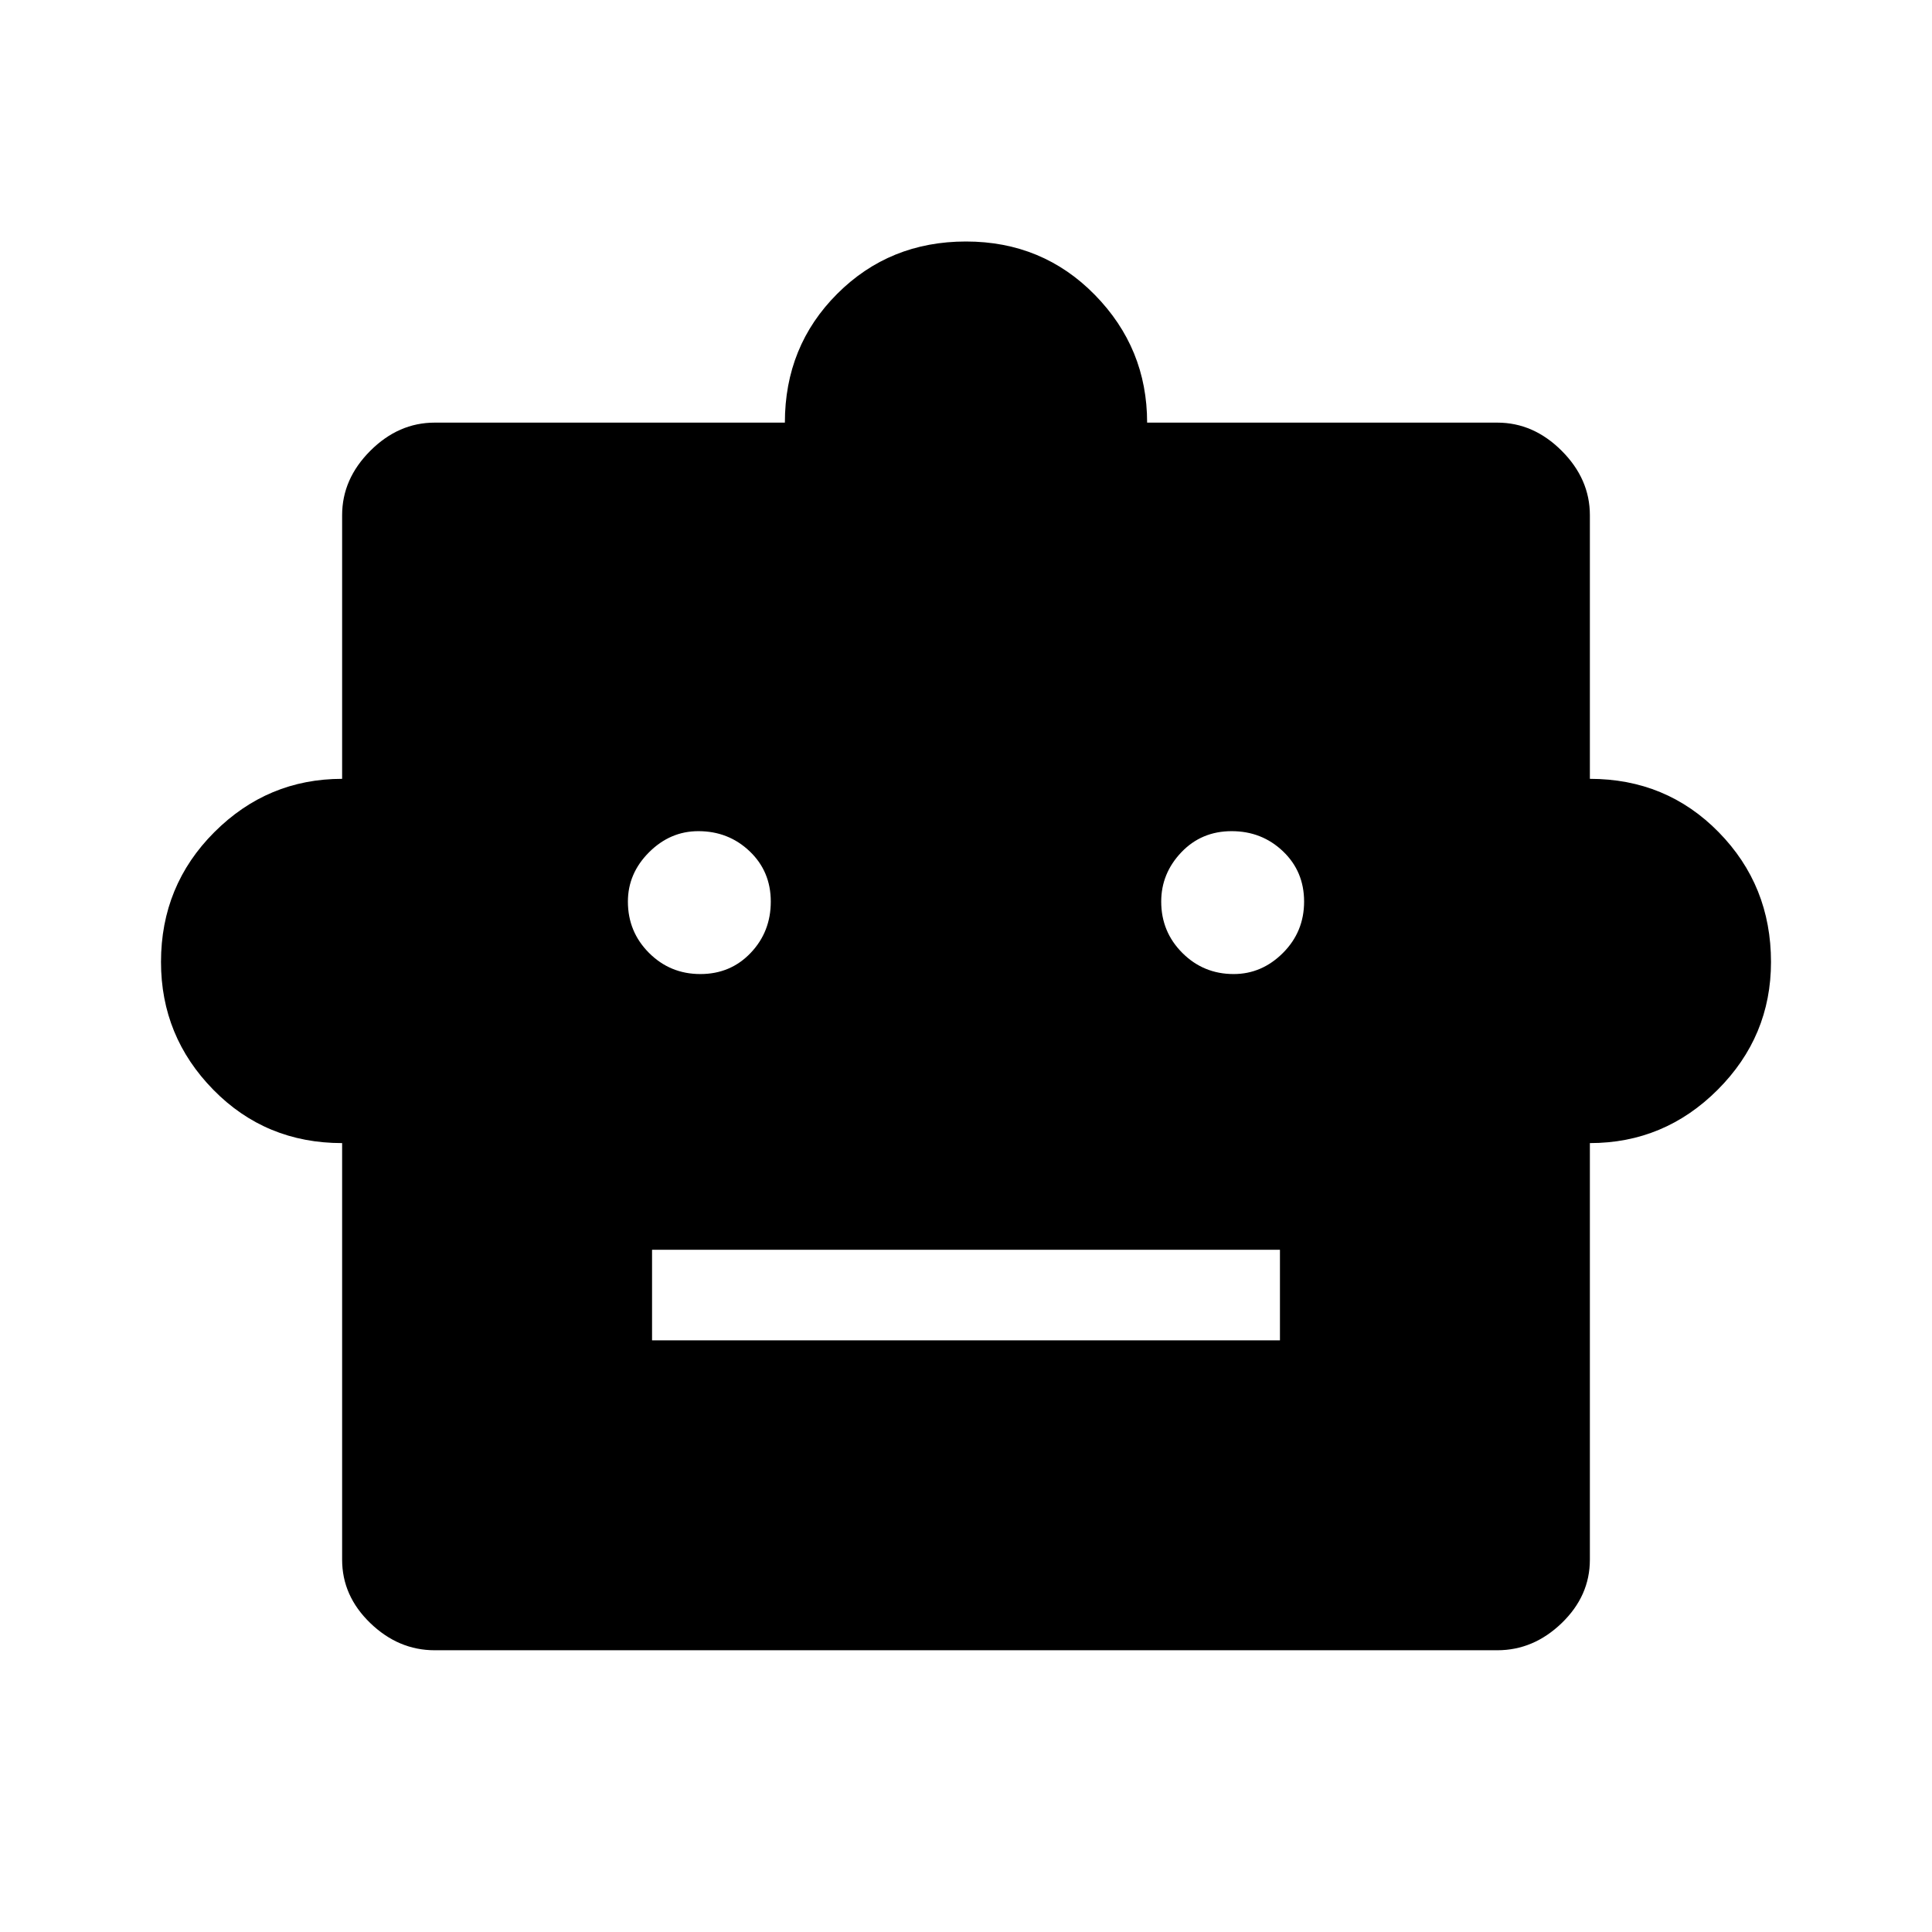 <svg xmlns="http://www.w3.org/2000/svg" height="48" width="48"><path d="M8.5 28.4Q6.6 28.4 5.3 27.075Q4 25.75 4 23.9Q4 22 5.325 20.675Q6.65 19.35 8.5 19.35V12.8Q8.5 11.9 9.2 11.2Q9.9 10.5 10.8 10.5H19.5Q19.5 8.6 20.8 7.3Q22.1 6 24 6Q25.9 6 27.2 7.325Q28.5 8.65 28.5 10.5H37.2Q38.1 10.5 38.8 11.2Q39.5 11.9 39.5 12.8V19.35Q41.4 19.35 42.7 20.675Q44 22 44 23.9Q44 25.75 42.675 27.075Q41.35 28.4 39.5 28.4V38.75Q39.5 39.65 38.8 40.325Q38.1 41 37.2 41H10.8Q9.9 41 9.2 40.325Q8.5 39.65 8.5 38.75ZM17.4 24.2Q18.15 24.2 18.65 23.675Q19.15 23.15 19.15 22.4Q19.15 21.65 18.625 21.15Q18.1 20.65 17.35 20.65Q16.65 20.65 16.125 21.175Q15.6 21.7 15.6 22.4Q15.6 23.15 16.125 23.675Q16.65 24.2 17.4 24.2ZM30.65 24.2Q31.35 24.2 31.875 23.675Q32.4 23.15 32.4 22.4Q32.4 21.65 31.875 21.15Q31.35 20.65 30.6 20.65Q29.85 20.65 29.35 21.175Q28.85 21.7 28.85 22.4Q28.85 23.15 29.375 23.675Q29.9 24.2 30.65 24.2ZM16.2 33.3H31.8V31.05H16.2Z"/></svg>